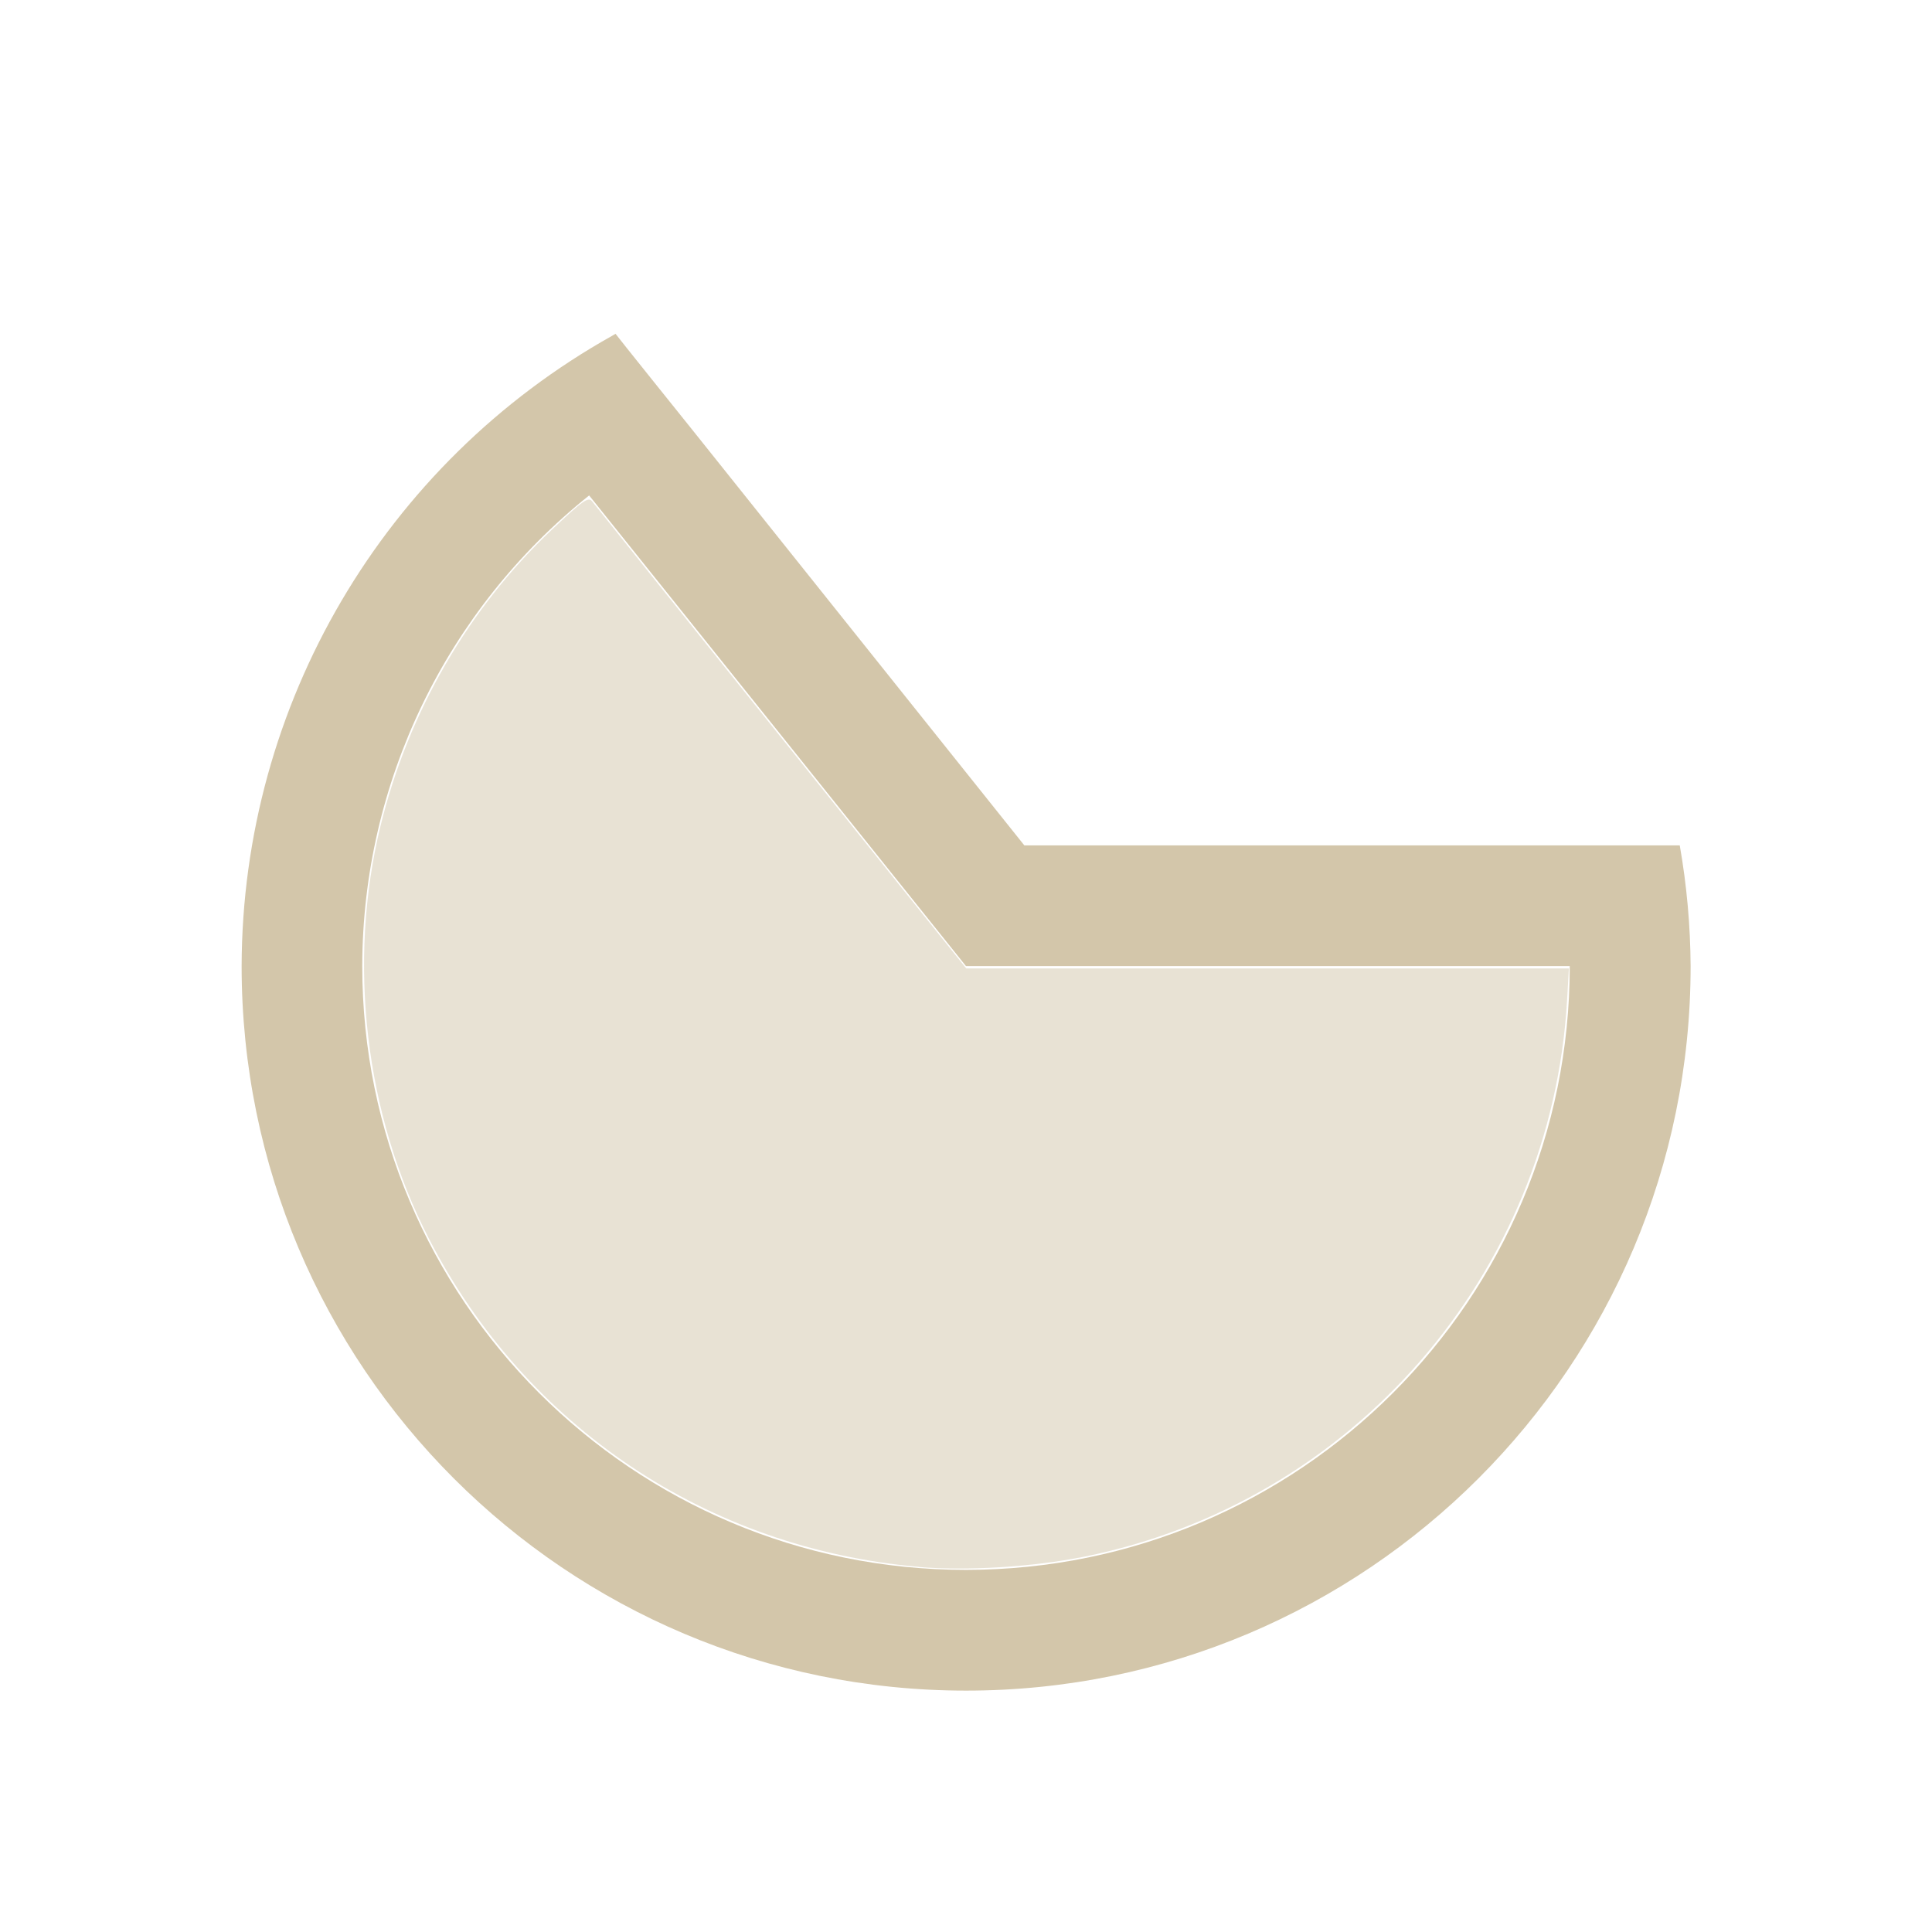 <svg xmlns="http://www.w3.org/2000/svg" viewBox="0 0 16 16">
  <defs id="defs3051">
    <style type="text/css" id="current-color-scheme">
      .ColorScheme-Text {
        color:#D3C6AA;
      }
      </style>
  </defs>
 <path style="fill:currentColor;fill-opacity:1;stroke:none" 
     d="m5.098 2.764l-.027.016c-1.891 1.058-3.065 3.054-3.07 5.221 0 3.314 2.686 6 6 6 3.314 0 6-2.686 6-6-.002-.335-.032-.67-.09-1h-5.428l-2.754-3.447c0 0-.632-.787-.631-.789m-.219 1.338l3.121 3.898h5c0 2.761-2.239 5-5 5-2.761 0-5-2.239-5-5 .002-1.517.694-2.951 1.879-3.898"
     class="ColorScheme-Text"
     />
 <path style="fill:currentColor;fill-opacity:0.5;stroke:none" 
     d="m7.607 12.976c-1.748-.153-3.252-1.16-4.054-2.716-.531-1.03-.678-2.292-.401-3.423.231-.942.728-1.799 1.42-2.452.263-.248.302-.275.335-.229.014.019.716.896 1.56 1.949l1.535 1.915h4.991l-.015.26c-.13 2.269-1.775 4.165-4 4.612-.423.085-.975.119-1.37.085"
     class="ColorScheme-Text"
     />
</svg>
